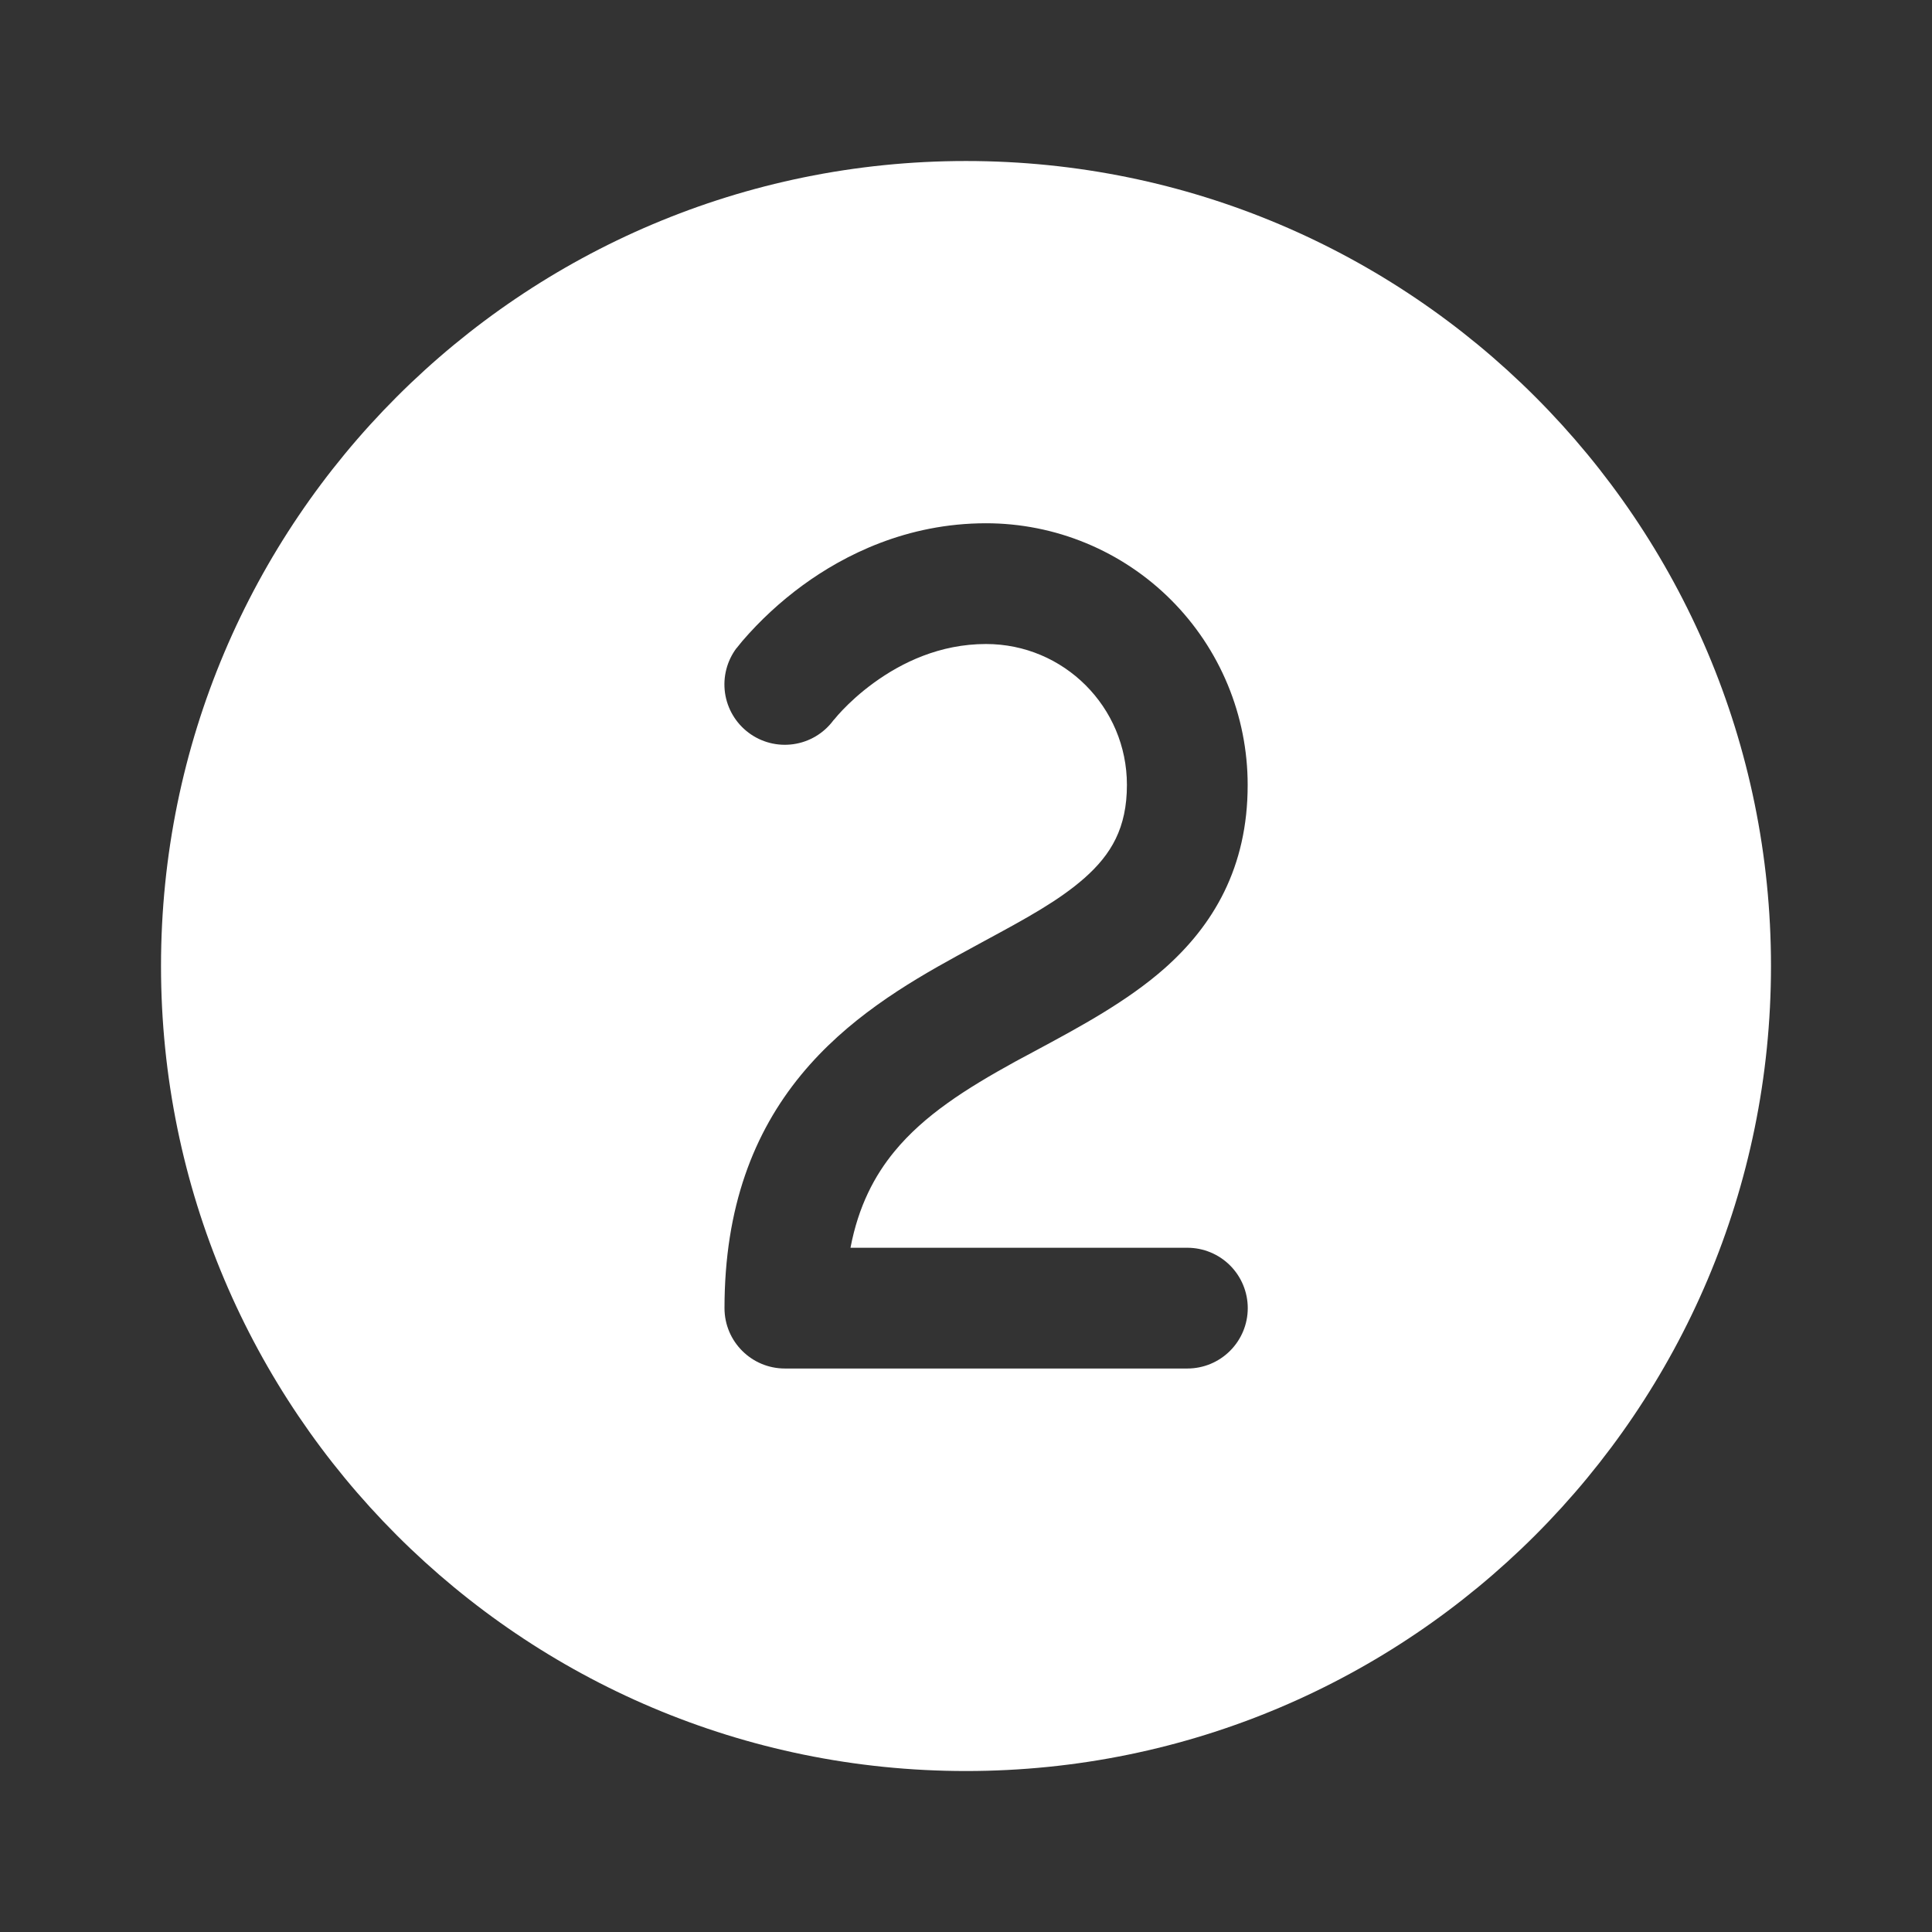 <svg width="62" height="62" viewBox="0 0 62 62" fill="none" xmlns="http://www.w3.org/2000/svg">
<rect x="0" y="0" width="62" height="62" fill="#333333" stroke="none"/>
<path d="M56.833 31C56.833 45.268 45.268 56.834 31 56.834C16.732 56.834 5.167 45.268 5.167 31C5.167 16.733 16.732 5.167 31 5.167C45.268 5.167 56.833 16.733 56.833 31ZM26.74 23.121L26.792 23.064C26.84 23.002 26.92 22.912 27.032 22.793C27.259 22.555 27.6 22.233 28.045 21.91C28.941 21.259 30.163 20.667 31.643 20.667C34.141 20.667 36.164 22.69 36.164 25.188C36.164 26.567 35.663 27.415 34.803 28.177C33.976 28.905 32.927 29.474 31.599 30.192L30.713 30.675C29.075 31.574 27.174 32.711 25.709 34.493C24.19 36.34 23.25 38.74 23.25 41.98C23.25 43.049 24.118 43.917 25.188 43.917H38.104C38.618 43.917 39.111 43.713 39.474 43.349C39.838 42.986 40.042 42.493 40.042 41.98C40.042 41.466 39.838 40.973 39.474 40.609C39.111 40.246 38.618 40.042 38.104 40.042H27.293C27.549 38.699 28.068 37.725 28.703 36.952C29.659 35.79 30.987 34.945 32.578 34.069L33.317 33.672C34.648 32.956 36.177 32.132 37.368 31.08C38.928 29.701 40.042 27.843 40.039 25.188C40.039 24.085 39.822 22.994 39.4 21.975C38.978 20.956 38.36 20.031 37.58 19.251C36.8 18.471 35.875 17.853 34.856 17.431C33.838 17.009 32.746 16.792 31.643 16.792C29.093 16.792 27.086 17.815 25.764 18.779C25.049 19.302 24.396 19.905 23.818 20.577L23.645 20.791V20.796H23.637C23.328 21.207 23.195 21.724 23.266 22.233C23.338 22.742 23.609 23.202 24.02 23.511C24.431 23.821 24.947 23.954 25.457 23.882C25.966 23.811 26.426 23.54 26.735 23.129L26.74 23.121Z" fill="white"/>
</svg>

